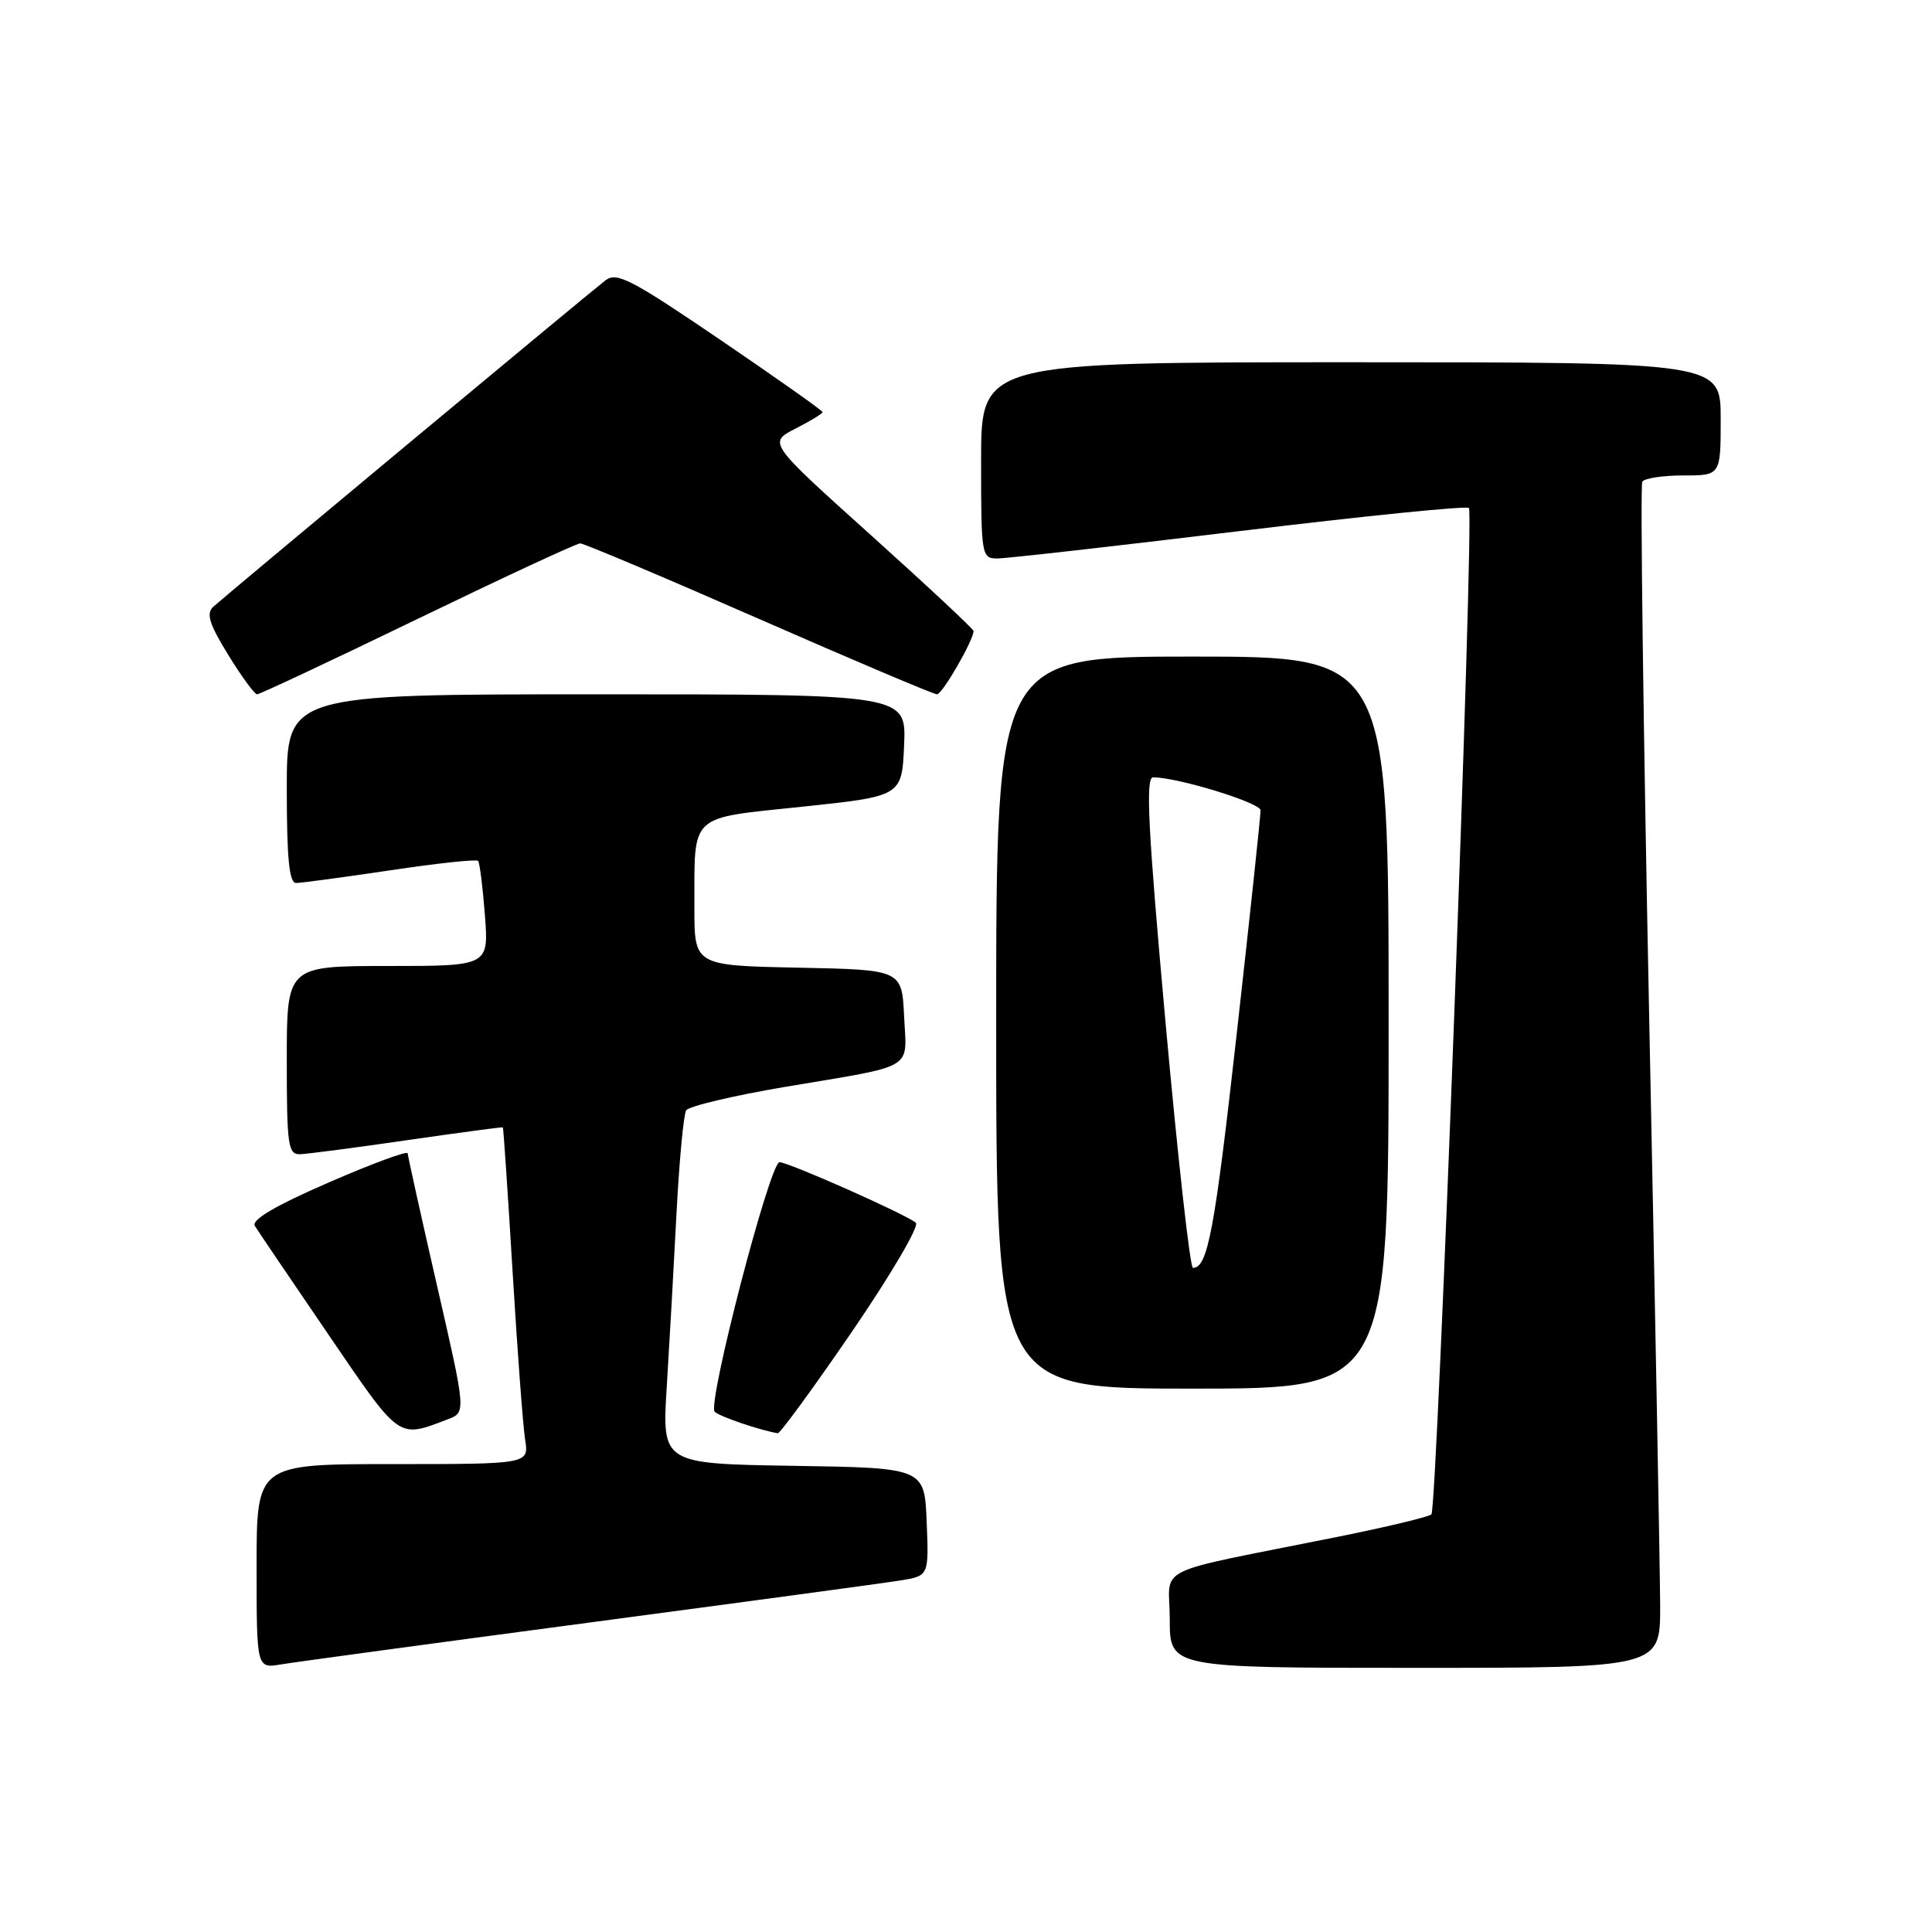 <?xml version="1.0" encoding="UTF-8" standalone="no"?>
<!DOCTYPE svg PUBLIC "-//W3C//DTD SVG 1.1//EN" "http://www.w3.org/Graphics/SVG/1.1/DTD/svg11.dtd" >
<svg xmlns="http://www.w3.org/2000/svg" xmlns:xlink="http://www.w3.org/1999/xlink" version="1.1" viewBox="0 0 256 256">
 <g >
 <path fill="currentColor"
d=" M 78.00 215.01 C 98.62 212.27 117.21 209.76 119.29 209.42 C 123.08 208.81 123.08 208.81 122.79 201.66 C 122.50 194.50 122.50 194.50 105.10 194.23 C 87.71 193.95 87.71 193.95 88.35 183.73 C 88.70 178.10 89.28 167.79 89.64 160.82 C 90.00 153.84 90.58 147.68 90.92 147.13 C 91.26 146.58 97.16 145.18 104.02 144.02 C 121.55 141.07 120.14 141.90 119.80 134.67 C 119.50 128.50 119.50 128.50 105.75 128.22 C 92.00 127.94 92.00 127.94 92.01 120.22 C 92.04 107.65 91.14 108.49 106.33 106.89 C 119.50 105.50 119.50 105.50 119.80 98.75 C 120.09 92.00 120.09 92.00 79.05 92.00 C 38.00 92.00 38.00 92.00 38.00 104.50 C 38.00 113.75 38.32 117.00 39.23 117.00 C 39.91 117.00 45.53 116.24 51.72 115.32 C 57.91 114.39 63.14 113.83 63.35 114.07 C 63.56 114.31 63.97 117.54 64.25 121.25 C 64.77 128.00 64.77 128.00 51.38 128.00 C 38.00 128.00 38.00 128.00 38.00 140.50 C 38.00 151.76 38.17 152.99 39.75 152.94 C 40.71 152.91 47.12 152.07 54.00 151.07 C 60.88 150.08 66.56 149.32 66.63 149.38 C 66.71 149.45 67.29 158.05 67.92 168.50 C 68.55 178.95 69.30 188.96 69.58 190.75 C 70.09 194.00 70.09 194.00 52.05 194.00 C 34.00 194.00 34.00 194.00 34.00 207.55 C 34.00 221.09 34.00 221.09 37.25 220.54 C 39.04 220.24 57.38 217.75 78.00 215.01 Z  M 219.98 212.75 C 219.96 208.21 219.31 173.03 218.52 134.58 C 217.74 96.12 217.33 64.28 217.61 63.83 C 217.89 63.37 220.34 63.00 223.06 63.00 C 228.00 63.00 228.00 63.00 228.00 55.50 C 228.00 48.00 228.00 48.00 179.00 48.00 C 130.00 48.00 130.00 48.00 130.00 61.00 C 130.00 73.63 130.06 74.00 132.15 74.00 C 133.33 74.00 147.75 72.37 164.19 70.38 C 180.63 68.39 194.34 67.00 194.64 67.31 C 195.36 68.03 190.44 199.89 189.67 200.66 C 189.35 200.99 183.78 202.32 177.29 203.63 C 152.04 208.71 155.00 207.26 155.00 214.57 C 155.00 221.00 155.00 221.00 187.50 221.00 C 220.00 221.00 220.00 221.00 219.98 212.75 Z  M 59.34 188.06 C 61.76 187.14 61.76 187.14 57.90 170.32 C 55.78 161.07 54.04 153.20 54.02 152.82 C 54.01 152.45 49.28 154.19 43.52 156.70 C 36.44 159.78 33.28 161.64 33.77 162.44 C 34.17 163.09 38.55 169.56 43.50 176.81 C 53.11 190.91 52.67 190.60 59.34 188.06 Z  M 112.92 176.41 C 118.03 168.93 121.83 162.47 121.36 162.03 C 120.21 160.98 104.50 154.00 103.29 154.00 C 102.01 154.00 93.68 186.08 94.70 187.07 C 95.35 187.70 100.76 189.54 103.06 189.91 C 103.36 189.96 107.80 183.88 112.92 176.41 Z  M 184.00 135.50 C 184.00 87.00 184.00 87.00 158.00 87.00 C 132.00 87.00 132.00 87.00 132.00 135.50 C 132.00 184.00 132.00 184.00 158.00 184.00 C 184.00 184.00 184.00 184.00 184.00 135.50 Z  M 55.35 82.00 C 66.72 76.50 76.40 72.00 76.88 72.00 C 77.35 72.00 88.01 76.50 100.55 82.00 C 113.09 87.50 123.72 92.00 124.16 92.00 C 124.86 92.00 129.00 84.83 129.00 83.61 C 129.00 83.36 122.88 77.64 115.39 70.90 C 101.78 58.66 101.78 58.66 105.39 56.80 C 107.38 55.79 109.00 54.80 109.00 54.61 C 109.00 54.41 102.91 50.11 95.46 45.04 C 83.59 36.97 81.70 35.99 80.21 37.16 C 77.66 39.14 29.70 79.07 28.26 80.40 C 27.29 81.30 27.72 82.67 30.24 86.77 C 32.01 89.65 33.73 92.00 34.07 92.00 C 34.41 92.00 43.99 87.50 55.35 82.00 Z  M 154.44 135.50 C 152.11 109.73 151.77 103.00 152.79 103.00 C 156.05 103.00 167.00 106.36 167.03 107.37 C 167.05 107.99 165.63 121.32 163.87 137.00 C 160.94 163.14 160.03 168.00 158.07 168.00 C 157.69 168.00 156.06 153.38 154.44 135.50 Z "/>
</g>
</svg>